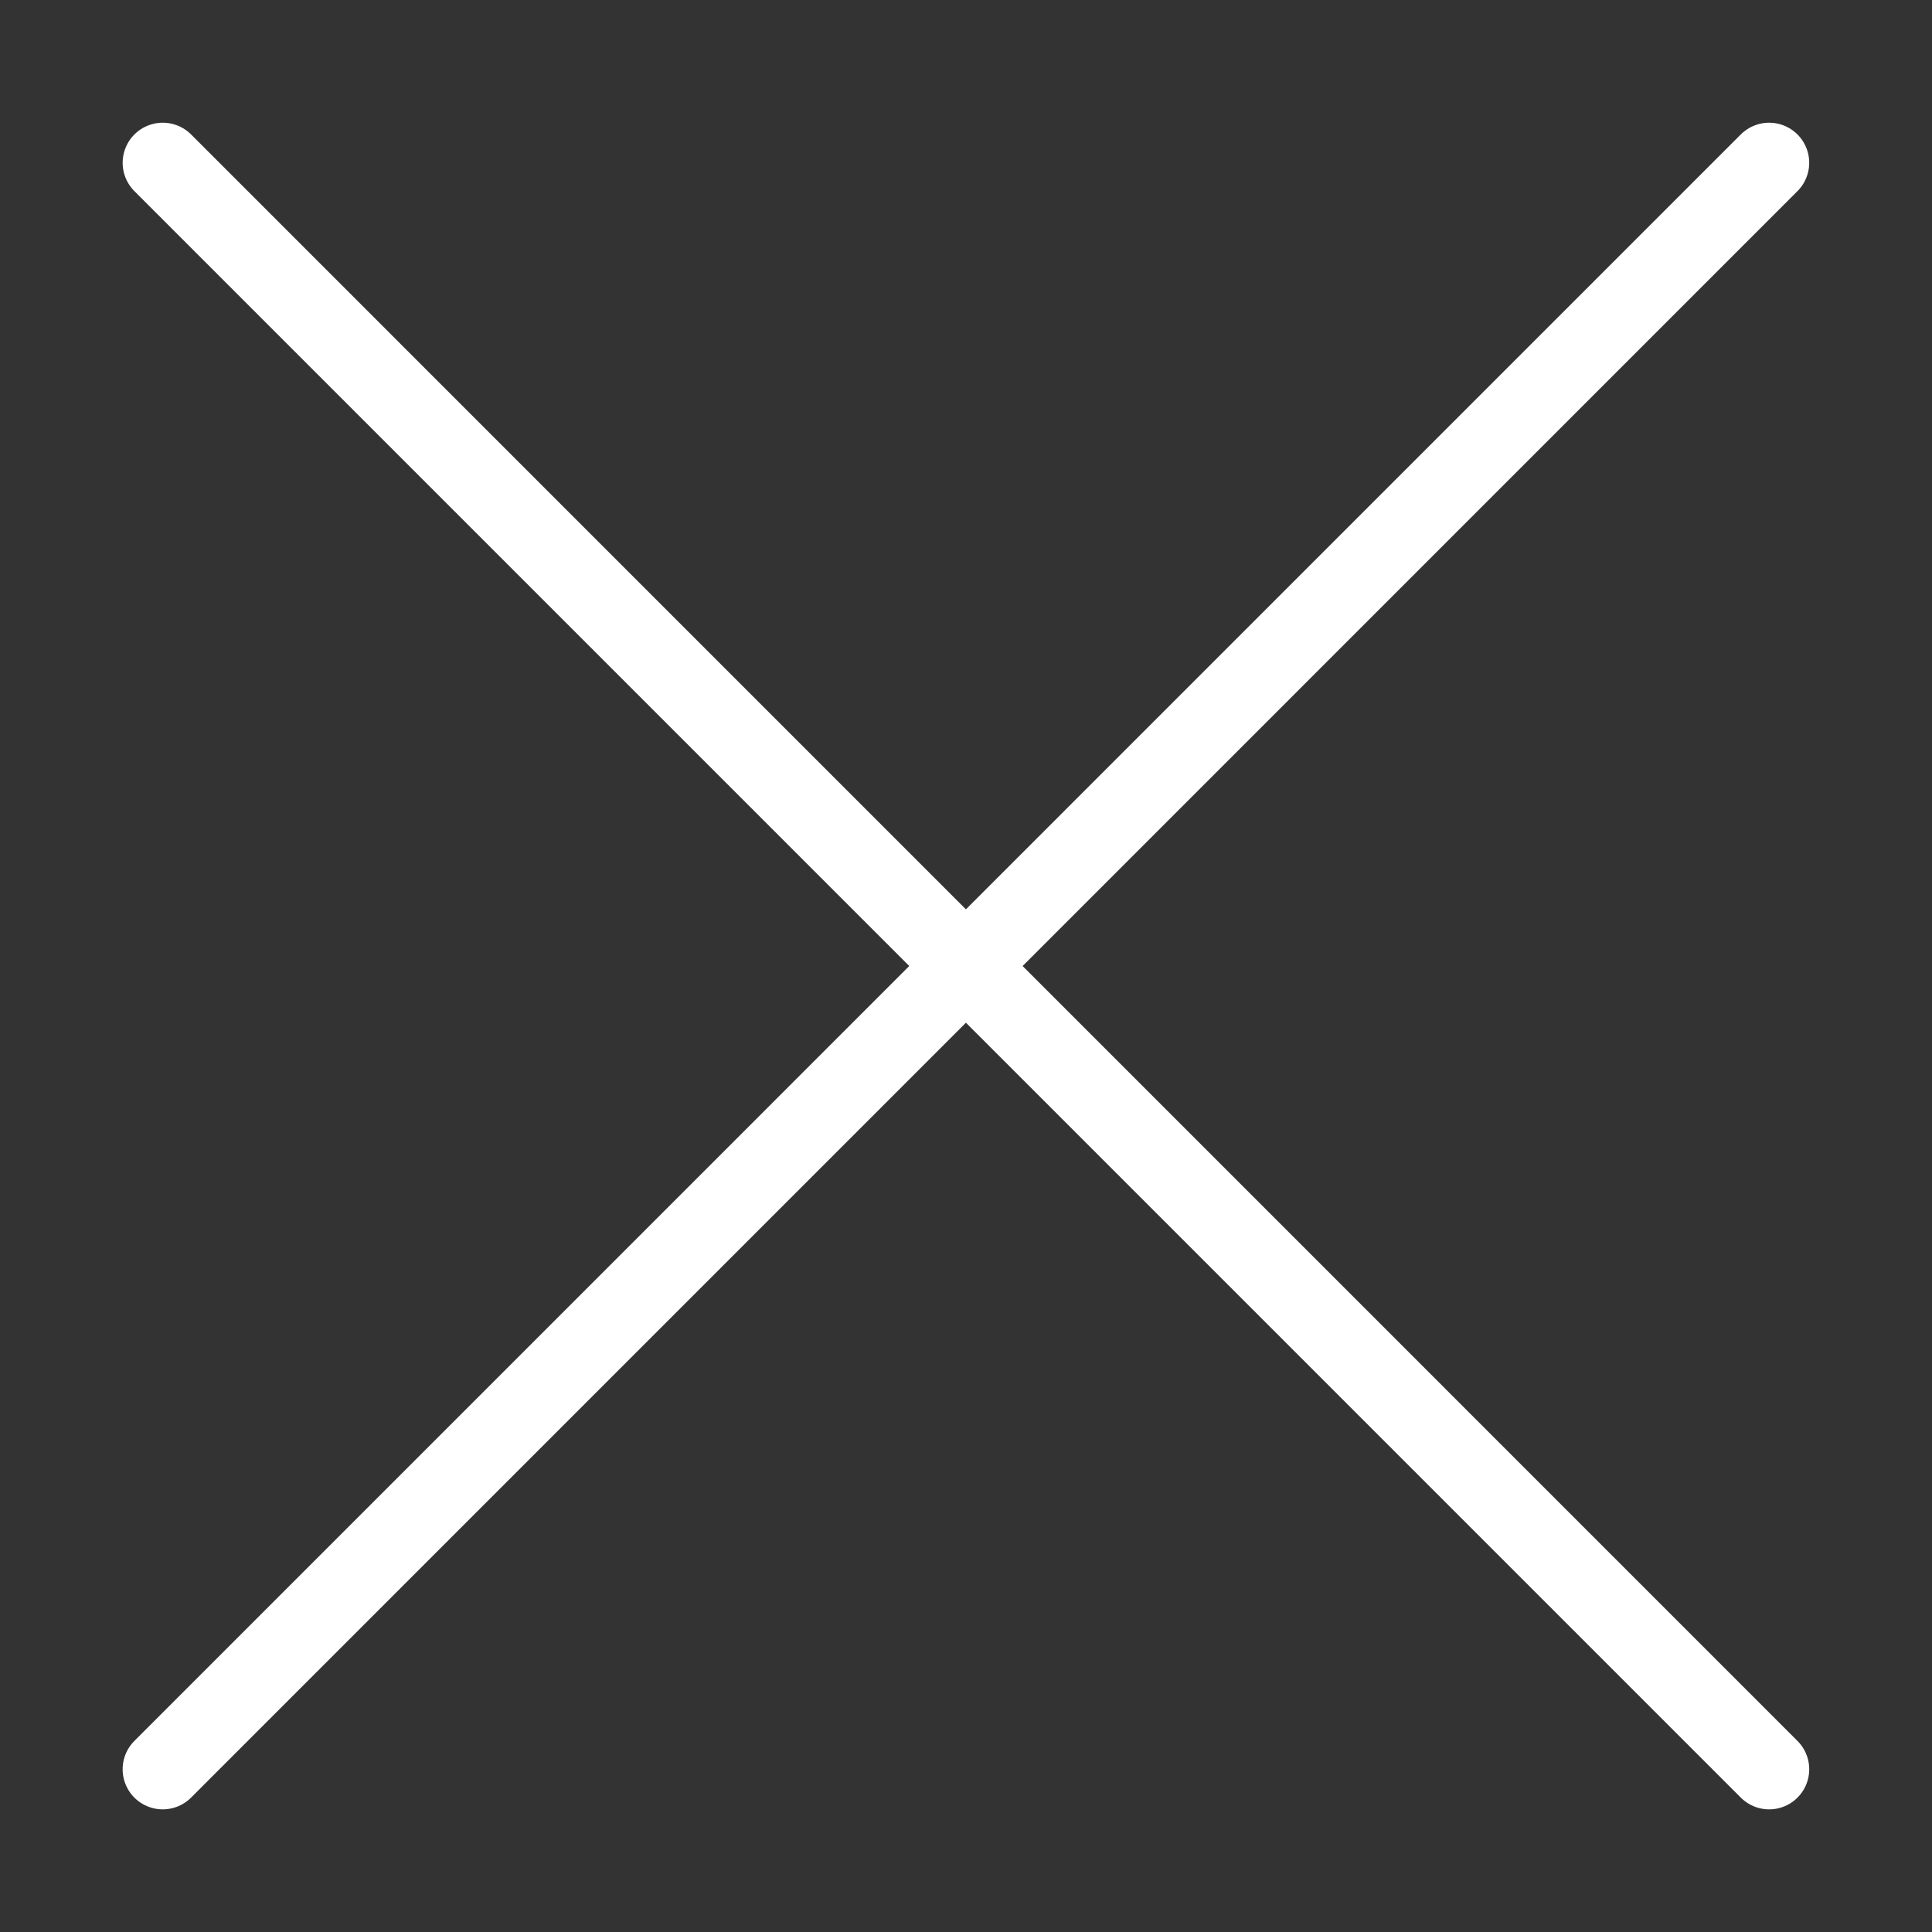 <svg width="24" height="24" xmlns="http://www.w3.org/2000/svg" clip-rule="evenodd" stroke-miterlimit="1.5" viewBox="0 0 24 24"><rect x="0" y="0" width="24" height="24" fill="#333333" stroke="none"/><title>close window</title><g stroke-linejoin="round" class="nc-icon-wrapper" fill="#ffffff" stroke-linecap="round" fill-rule="evenodd"><g transform="translate(-2.897 -4.09) scale(1.319)"><path d="M1.484,1.484L22.526,22.527" fill="none" stroke="#ffffff" stroke-width="1.05" transform="matrix(.719 0 0 .719 2.662 3.567)"></path><path d="M1.484,1.484L22.526,22.527" fill="none" stroke="#ffffff" stroke-width="1.05" transform="matrix(-.719 0 0 .719 19.925 3.567)"></path></g></g></svg>